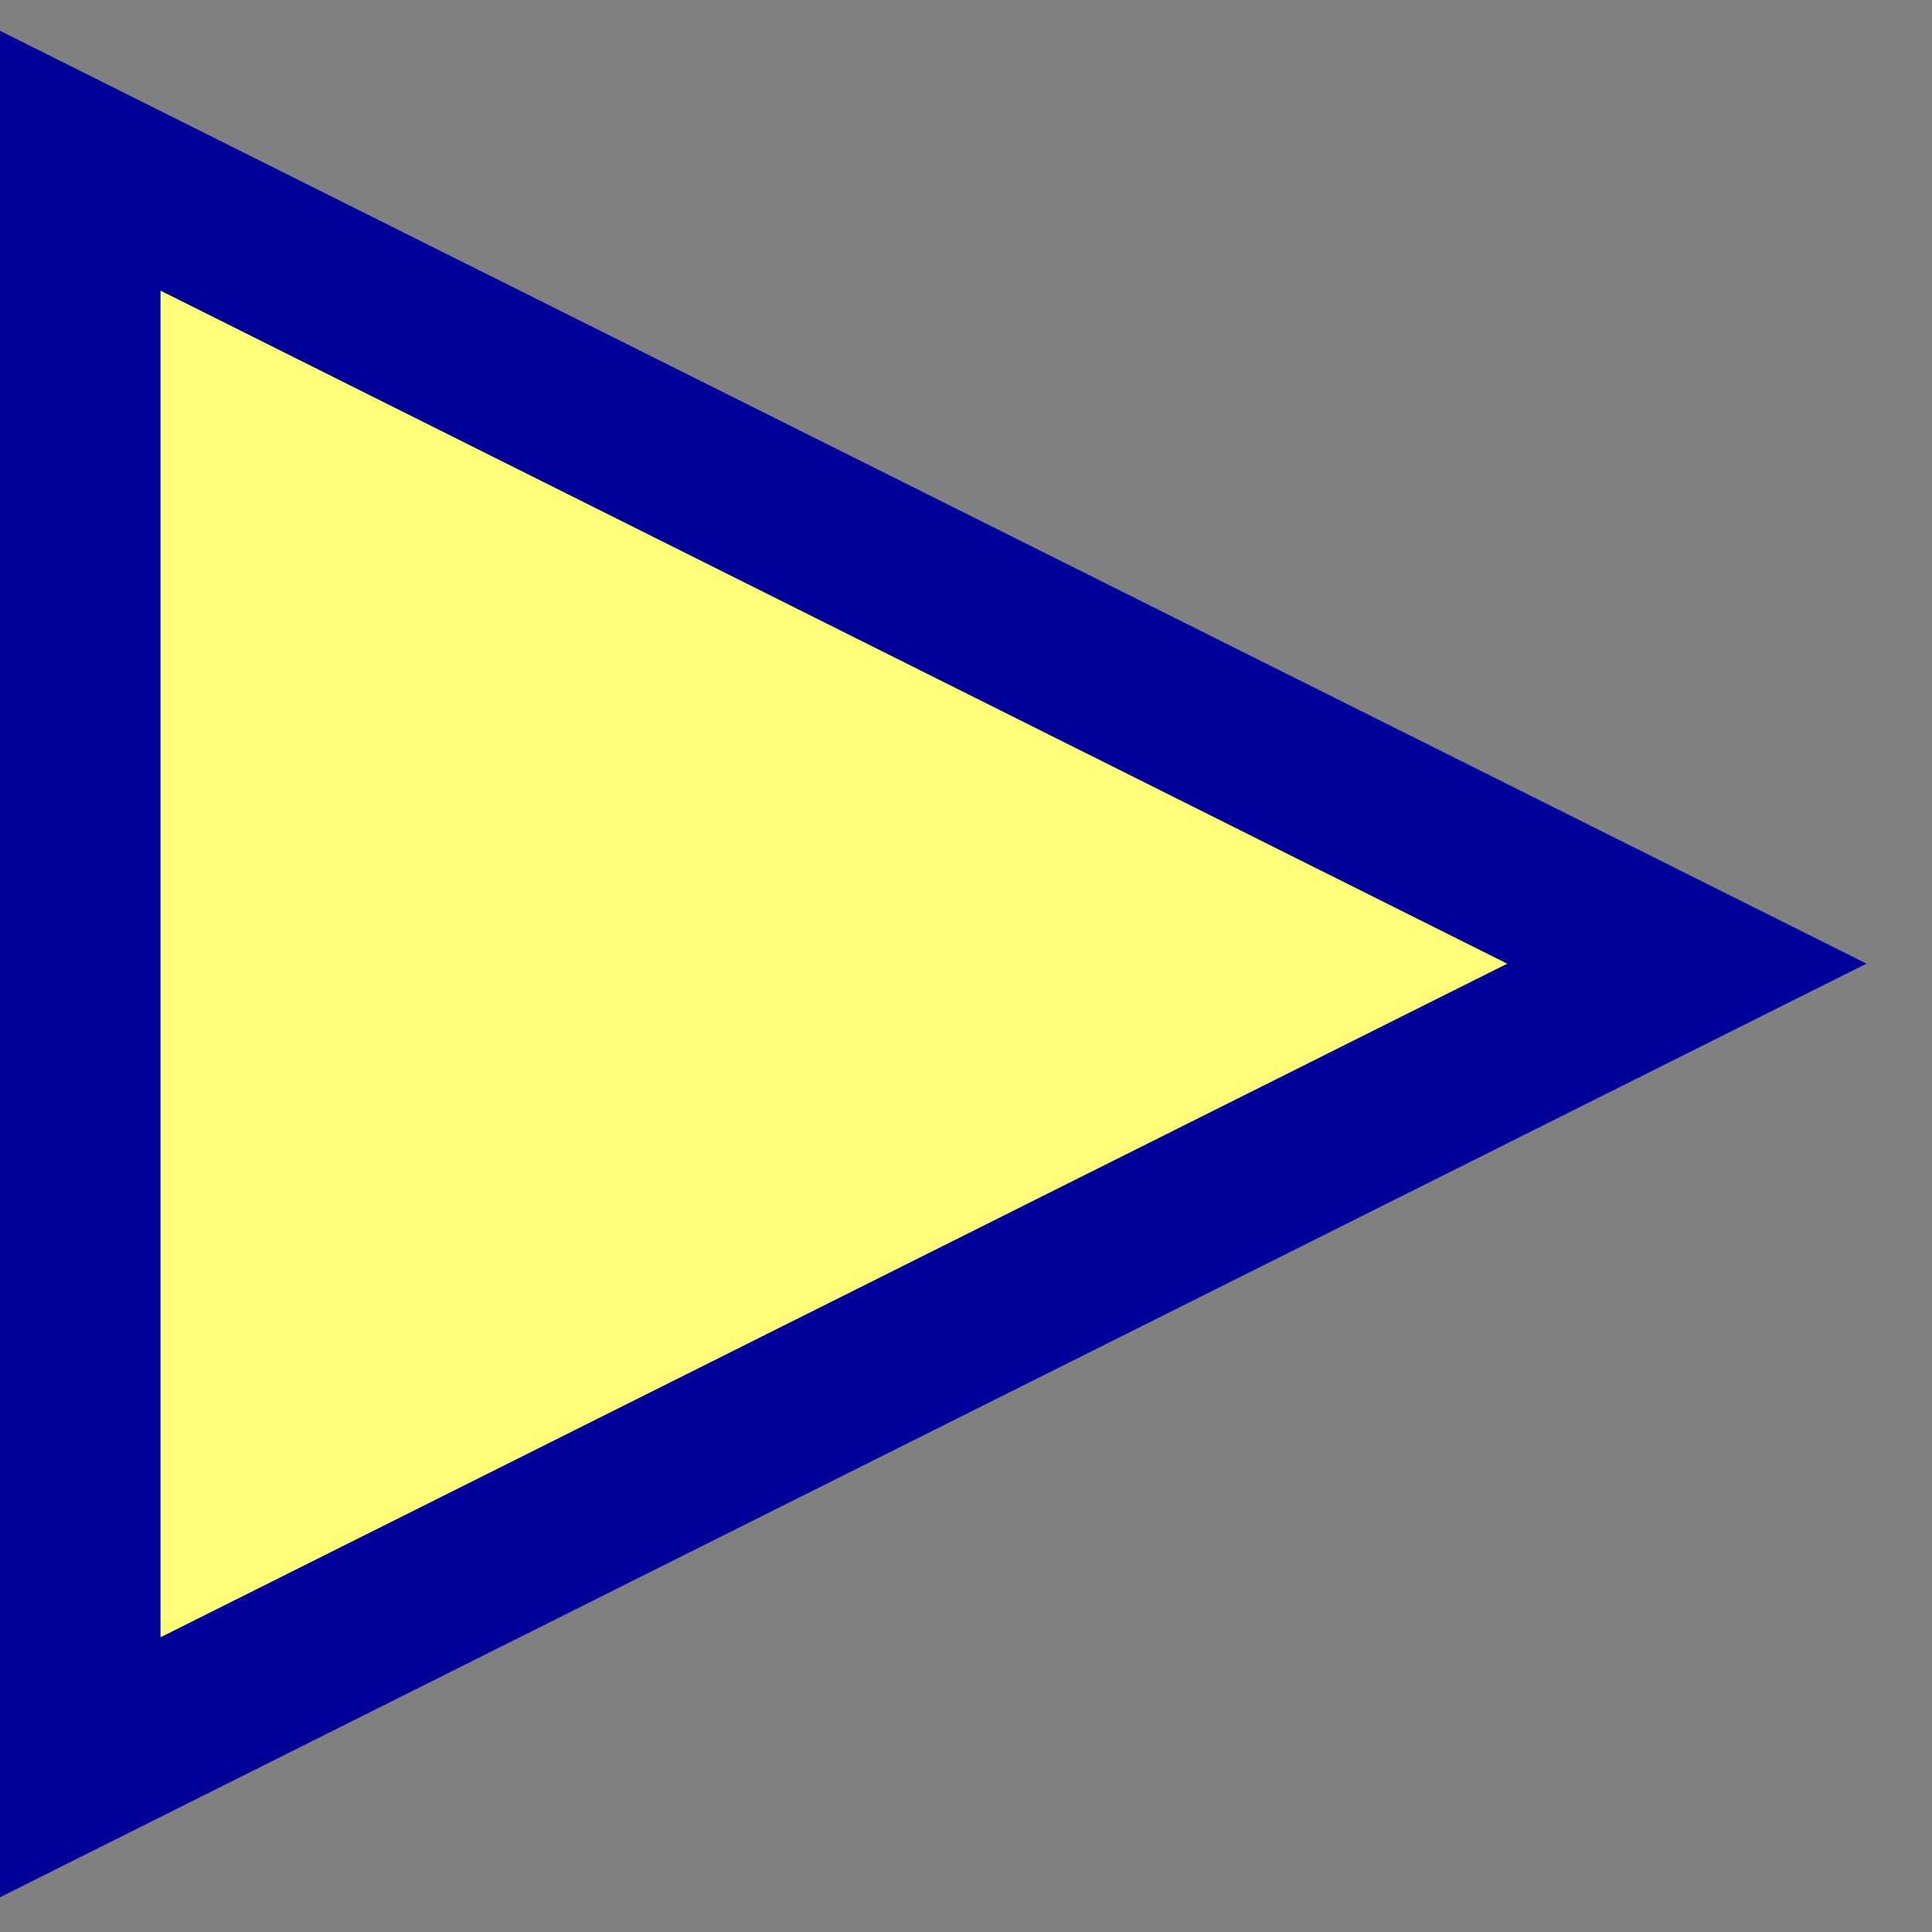 <?xml version="1.0" encoding="UTF-8"?>
<svg xmlns="http://www.w3.org/2000/svg" xmlns:xlink="http://www.w3.org/1999/xlink" width="12pt" height="12pt" viewBox="0 0 12 12" version="1.1">
<rect x="0" y="0" width="12" height="12" fill="#808080" stroke="none"/>
<g id="surface1">
<path style="fill-rule:evenodd;fill:rgb(100%,100%,48.235%);fill-opacity:1;stroke-width:2;stroke-linecap:butt;stroke-linejoin:miter;stroke:rgb(0%,0%,60%);stroke-opacity:1;stroke-miterlimit:4;" d="M 30.002 30.004 L 50.001 39.999 L 30.002 50.002 Z M 30.002 30.004 " transform="matrix(0.499,0,0,0.499,-14.473,-13.974)"/>
</g>
</svg>
